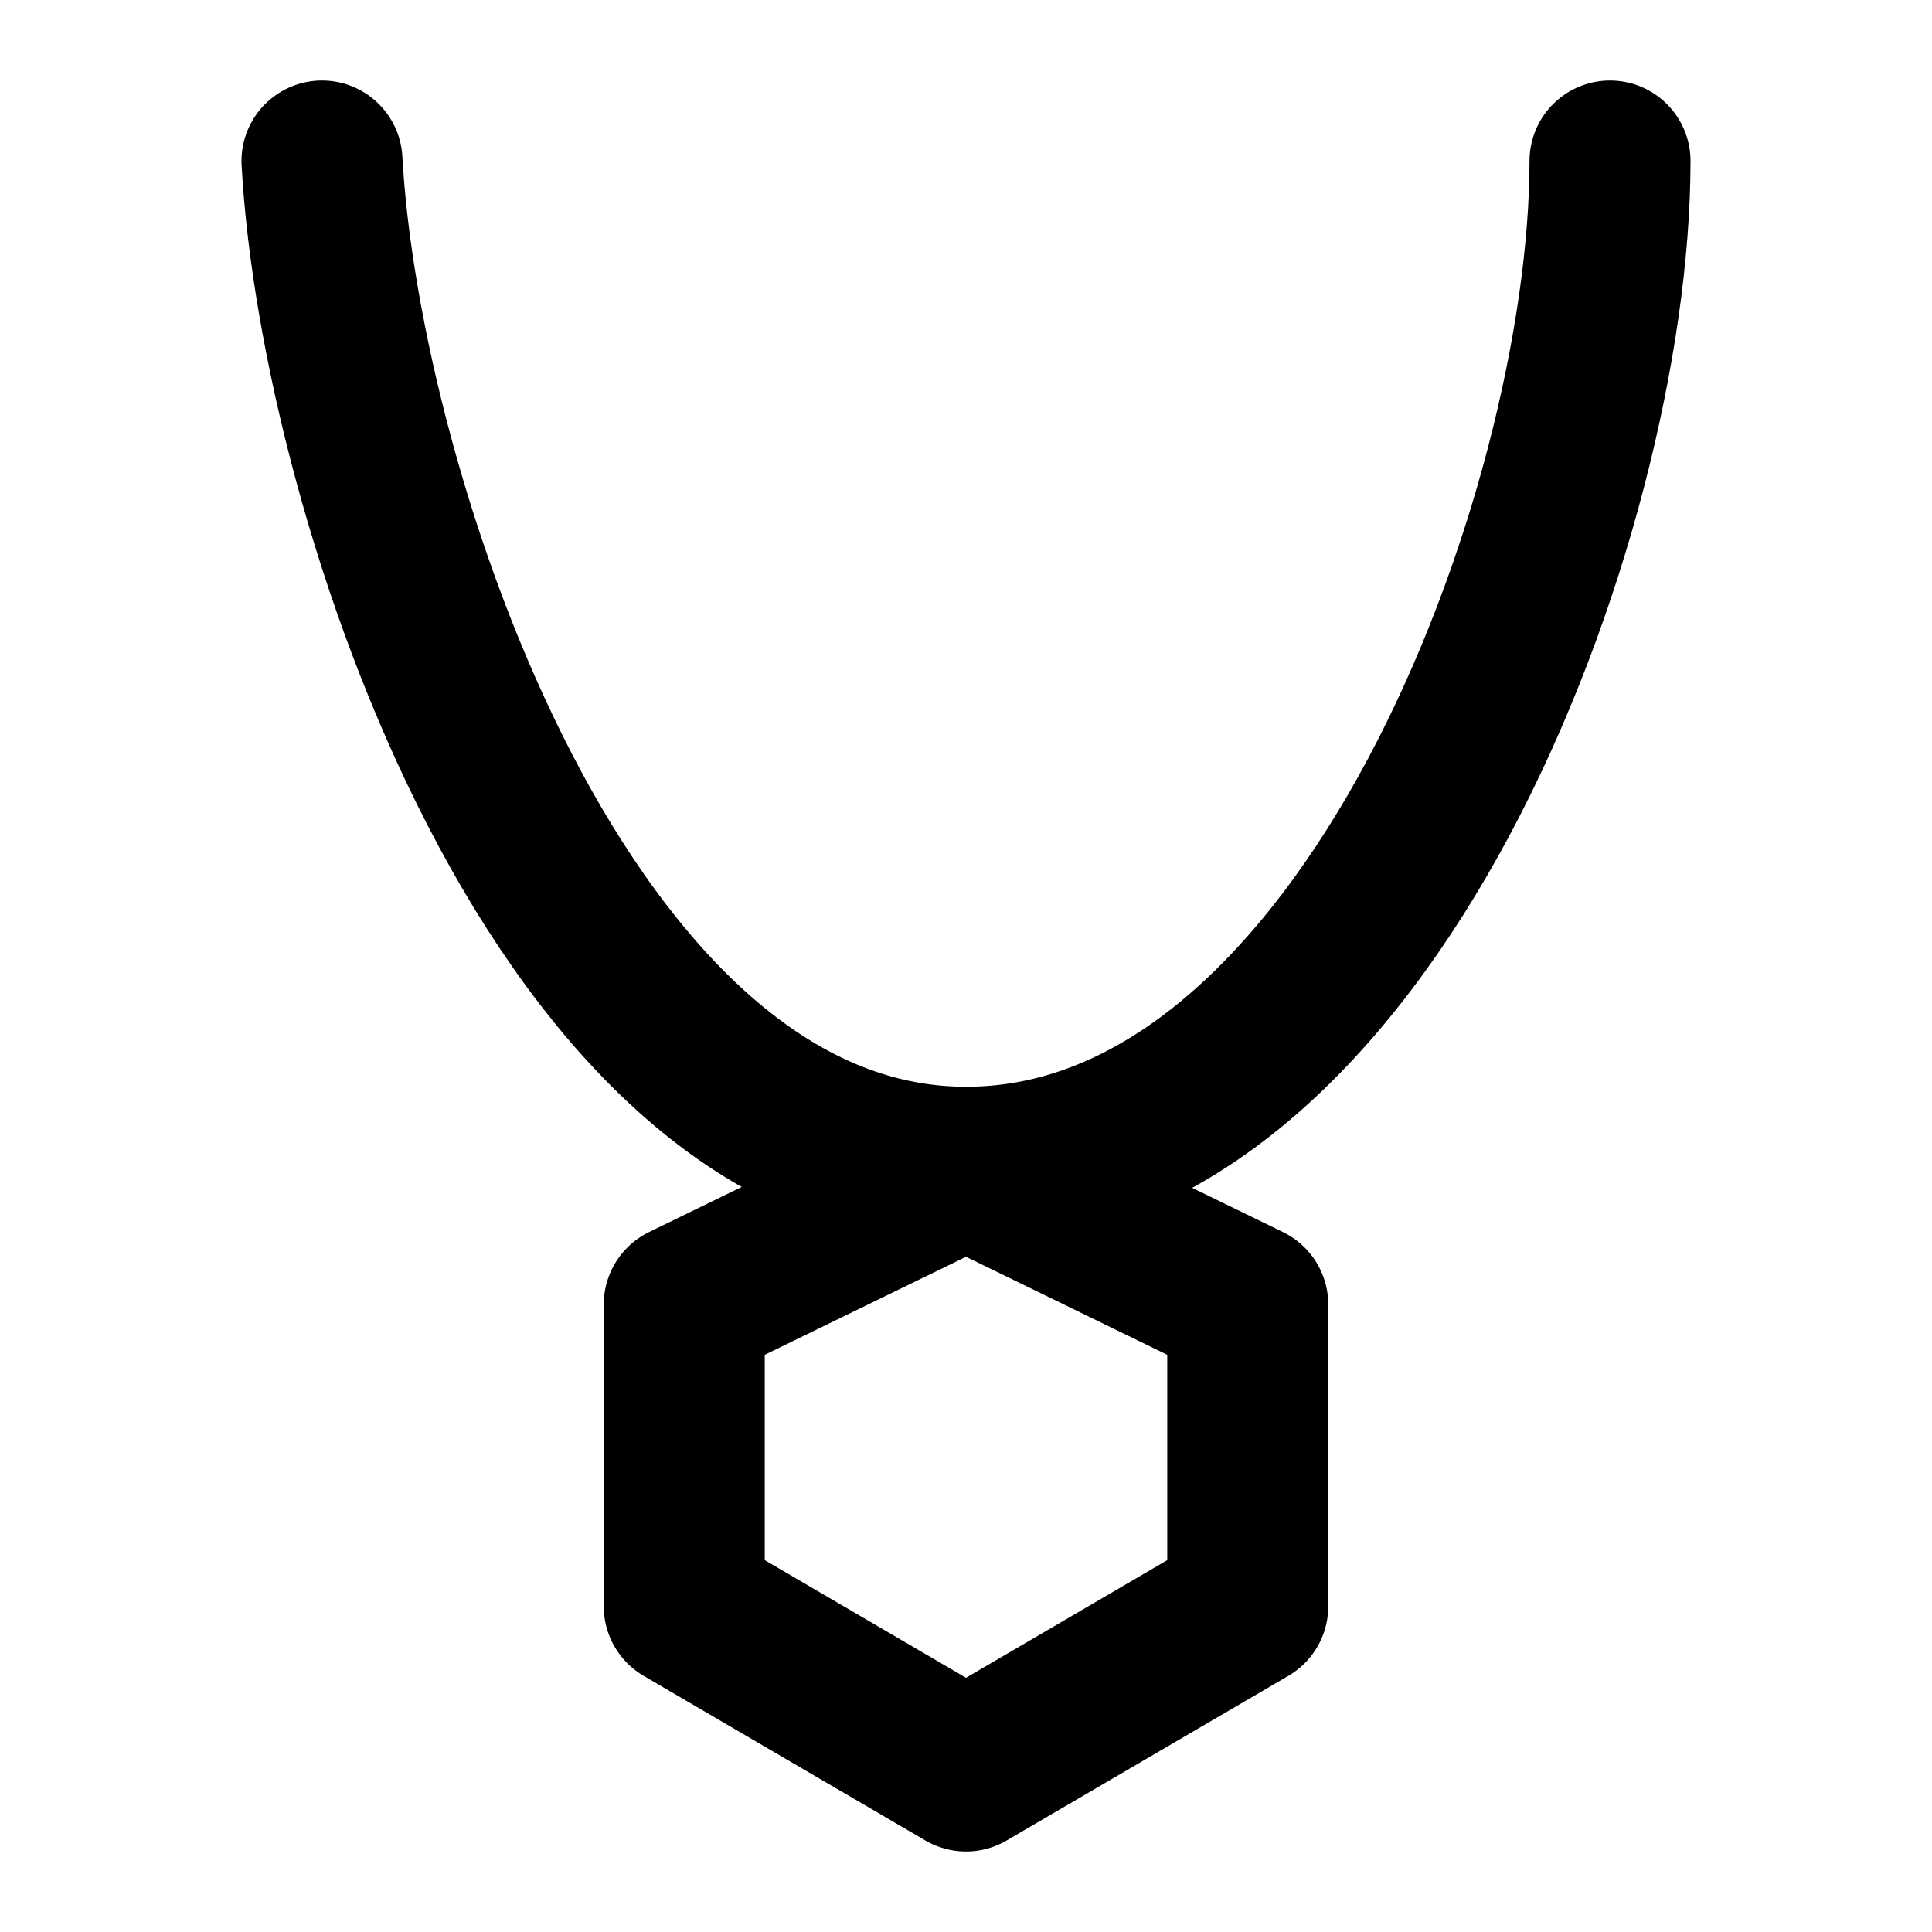 <?xml version="1.0" encoding="UTF-8"?><svg width="1em" height="1em" viewBox="0 0 48 48" fill="none" xmlns="http://www.w3.org/2000/svg"><path d="M17 32.409L24 29L31 32.409V39.909L24 44L17 39.909V32.409Z" fill="none" stroke="currentColor" stroke-width="4" stroke-linecap="round" stroke-linejoin="round"/><path d="M8 4C8.455 12.333 14 29 24 29C34 29 40 12.784 40 4" stroke="currentColor" stroke-width="4" stroke-linecap="round" stroke-linejoin="round"/></svg>